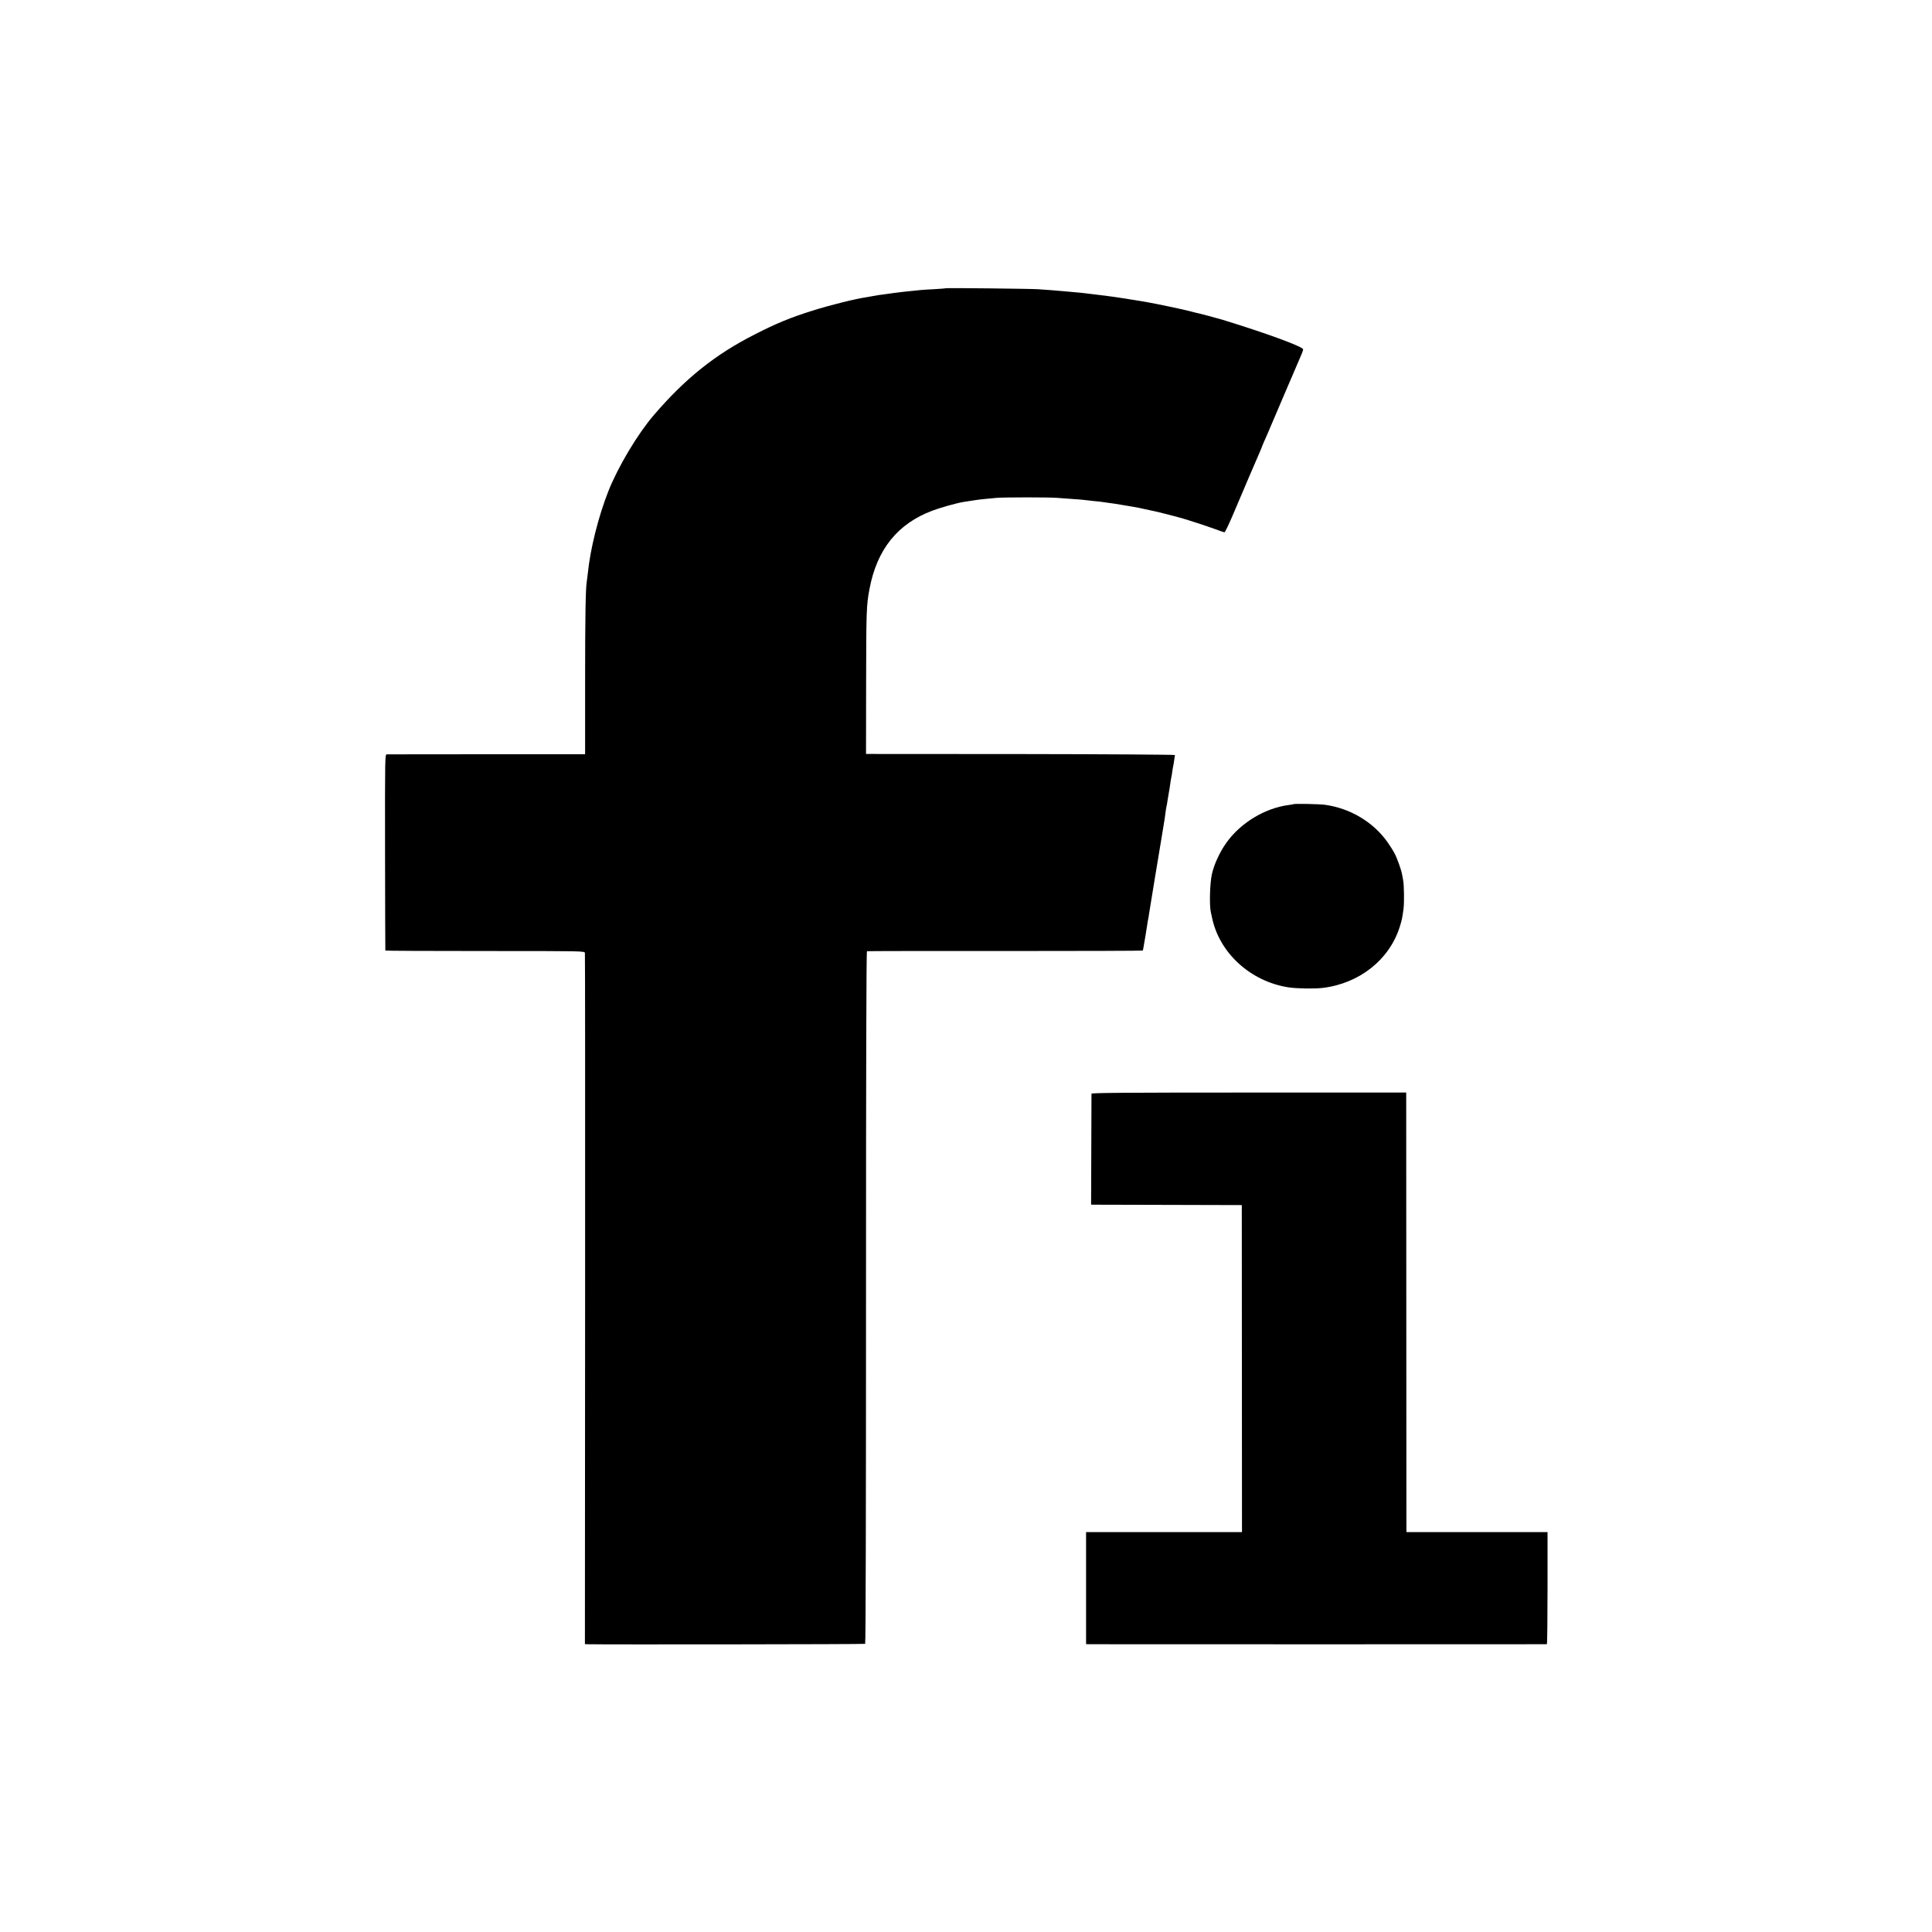 <?xml version="1.0" standalone="no"?>
<!DOCTYPE svg PUBLIC "-//W3C//DTD SVG 20010904//EN"
 "http://www.w3.org/TR/2001/REC-SVG-20010904/DTD/svg10.dtd">
<svg version="1.0" xmlns="http://www.w3.org/2000/svg"
 width="2000pt" height="2000pt" viewBox="0 0 2000 2000"
 preserveAspectRatio="xMidYMid meet">
<g transform="translate(0,2000) scale(0.1,-0.1)"
fill="#000000" stroke="none">
<path d="M9789 17016 c-2 -2 -58 -6 -124 -10 -122 -6 -138 -8 -305 -26 -94
-11 -118 -14 -192 -25 -21 -3 -55 -7 -75 -10 -21 -3 -49 -8 -63 -11 -14 -3
-36 -7 -50 -9 -124 -18 -375 -80 -570 -141 -231 -73 -372 -131 -595 -245 -412
-209 -722 -457 -1049 -839 -167 -195 -367 -530 -468 -784 -103 -261 -188 -599
-213 -851 -4 -38 -9 -78 -11 -88 -12 -64 -17 -376 -17 -1034 l0 -751 -1016 0
c-559 0 -1025 -1 -1036 -1 -20 -1 -20 -7 -19 -1013 1 -557 2 -1015 3 -1018 0
-3 465 -5 1031 -5 1023 0 1031 0 1035 -20 2 -11 3 -1625 2 -3588 l-2 -3567 25
-1 c138 -4 2869 -1 2876 4 6 3 9 1423 9 3586 0 2379 3 3582 10 3584 6 2 650 3
1433 2 782 0 1422 2 1423 5 0 3 2 12 4 20 6 31 34 197 40 240 3 25 8 52 10 60
2 8 7 35 10 60 6 40 47 293 61 375 3 17 19 111 35 210 39 237 36 217 53 321 9
50 18 113 21 140 3 27 8 56 10 64 3 8 7 33 10 55 3 22 10 63 15 90 5 28 12 70
15 95 3 25 8 52 10 60 2 8 7 35 10 60 3 25 8 52 10 60 2 8 7 35 10 60 4 25 7
49 8 54 1 4 -718 9 -1598 10 l-1600 1 1 715 c1 764 3 825 35 993 77 410 291
676 652 811 88 33 249 78 322 90 99 16 167 26 215 30 30 3 87 8 125 12 79 7
553 7 630 0 28 -2 95 -7 150 -11 55 -4 111 -8 125 -10 14 -2 57 -7 95 -11 39
-3 77 -8 86 -9 9 -2 40 -6 70 -10 30 -3 92 -13 139 -21 47 -8 100 -17 119 -20
18 -3 43 -8 55 -10 11 -3 32 -7 46 -10 129 -27 178 -38 260 -60 52 -14 102
-27 110 -29 45 -10 288 -89 370 -119 52 -20 100 -36 106 -36 6 0 43 78 84 173
114 270 250 587 276 645 13 29 24 55 24 57 0 3 10 27 21 53 25 55 7 13 209
487 89 209 171 399 181 422 10 23 19 48 19 56 0 28 -373 165 -835 307 -53 16
-244 67 -285 75 -8 2 -42 10 -75 19 -67 17 -318 70 -410 86 -33 5 -69 12 -80
14 -11 2 -56 9 -100 16 -44 7 -87 13 -95 15 -27 5 -94 14 -140 20 -25 3 -61 7
-80 10 -33 4 -64 8 -155 19 -22 3 -71 8 -110 11 -38 3 -88 8 -110 10 -22 2
-80 7 -130 11 -49 3 -112 8 -140 10 -70 5 -951 15 -956 10z"/>
<path d="M13388 11675 c-2 -2 -25 -6 -52 -9 -244 -33 -494 -185 -639 -388 -72
-100 -132 -233 -153 -334 -20 -100 -25 -312 -10 -384 3 -14 8 -38 12 -55 74
-368 398 -665 792 -726 87 -13 269 -16 353 -6 380 45 692 292 799 632 23 75
25 84 39 185 9 66 6 255 -4 300 -3 14 -8 41 -11 59 -7 43 -49 162 -77 216 -11
22 -43 74 -72 115 -147 209 -387 353 -650 389 -62 8 -319 13 -327 6z"/>
<path d="M11299 8678 c0 -7 -1 -268 -2 -580 l-2 -568 30 -1 c17 0 368 -1 780
-2 l750 -2 1 -1692 1 -1693 -807 0 -807 0 0 -580 0 -580 31 -1 c38 -1 4728 -1
4739 0 4 1 7 262 7 581 l0 580 -730 0 -730 0 -1 23 c0 12 -1 1036 -1 2275 l-1
2252 -1629 0 c-1295 0 -1628 -3 -1629 -12z"/>
</g>
</svg>
